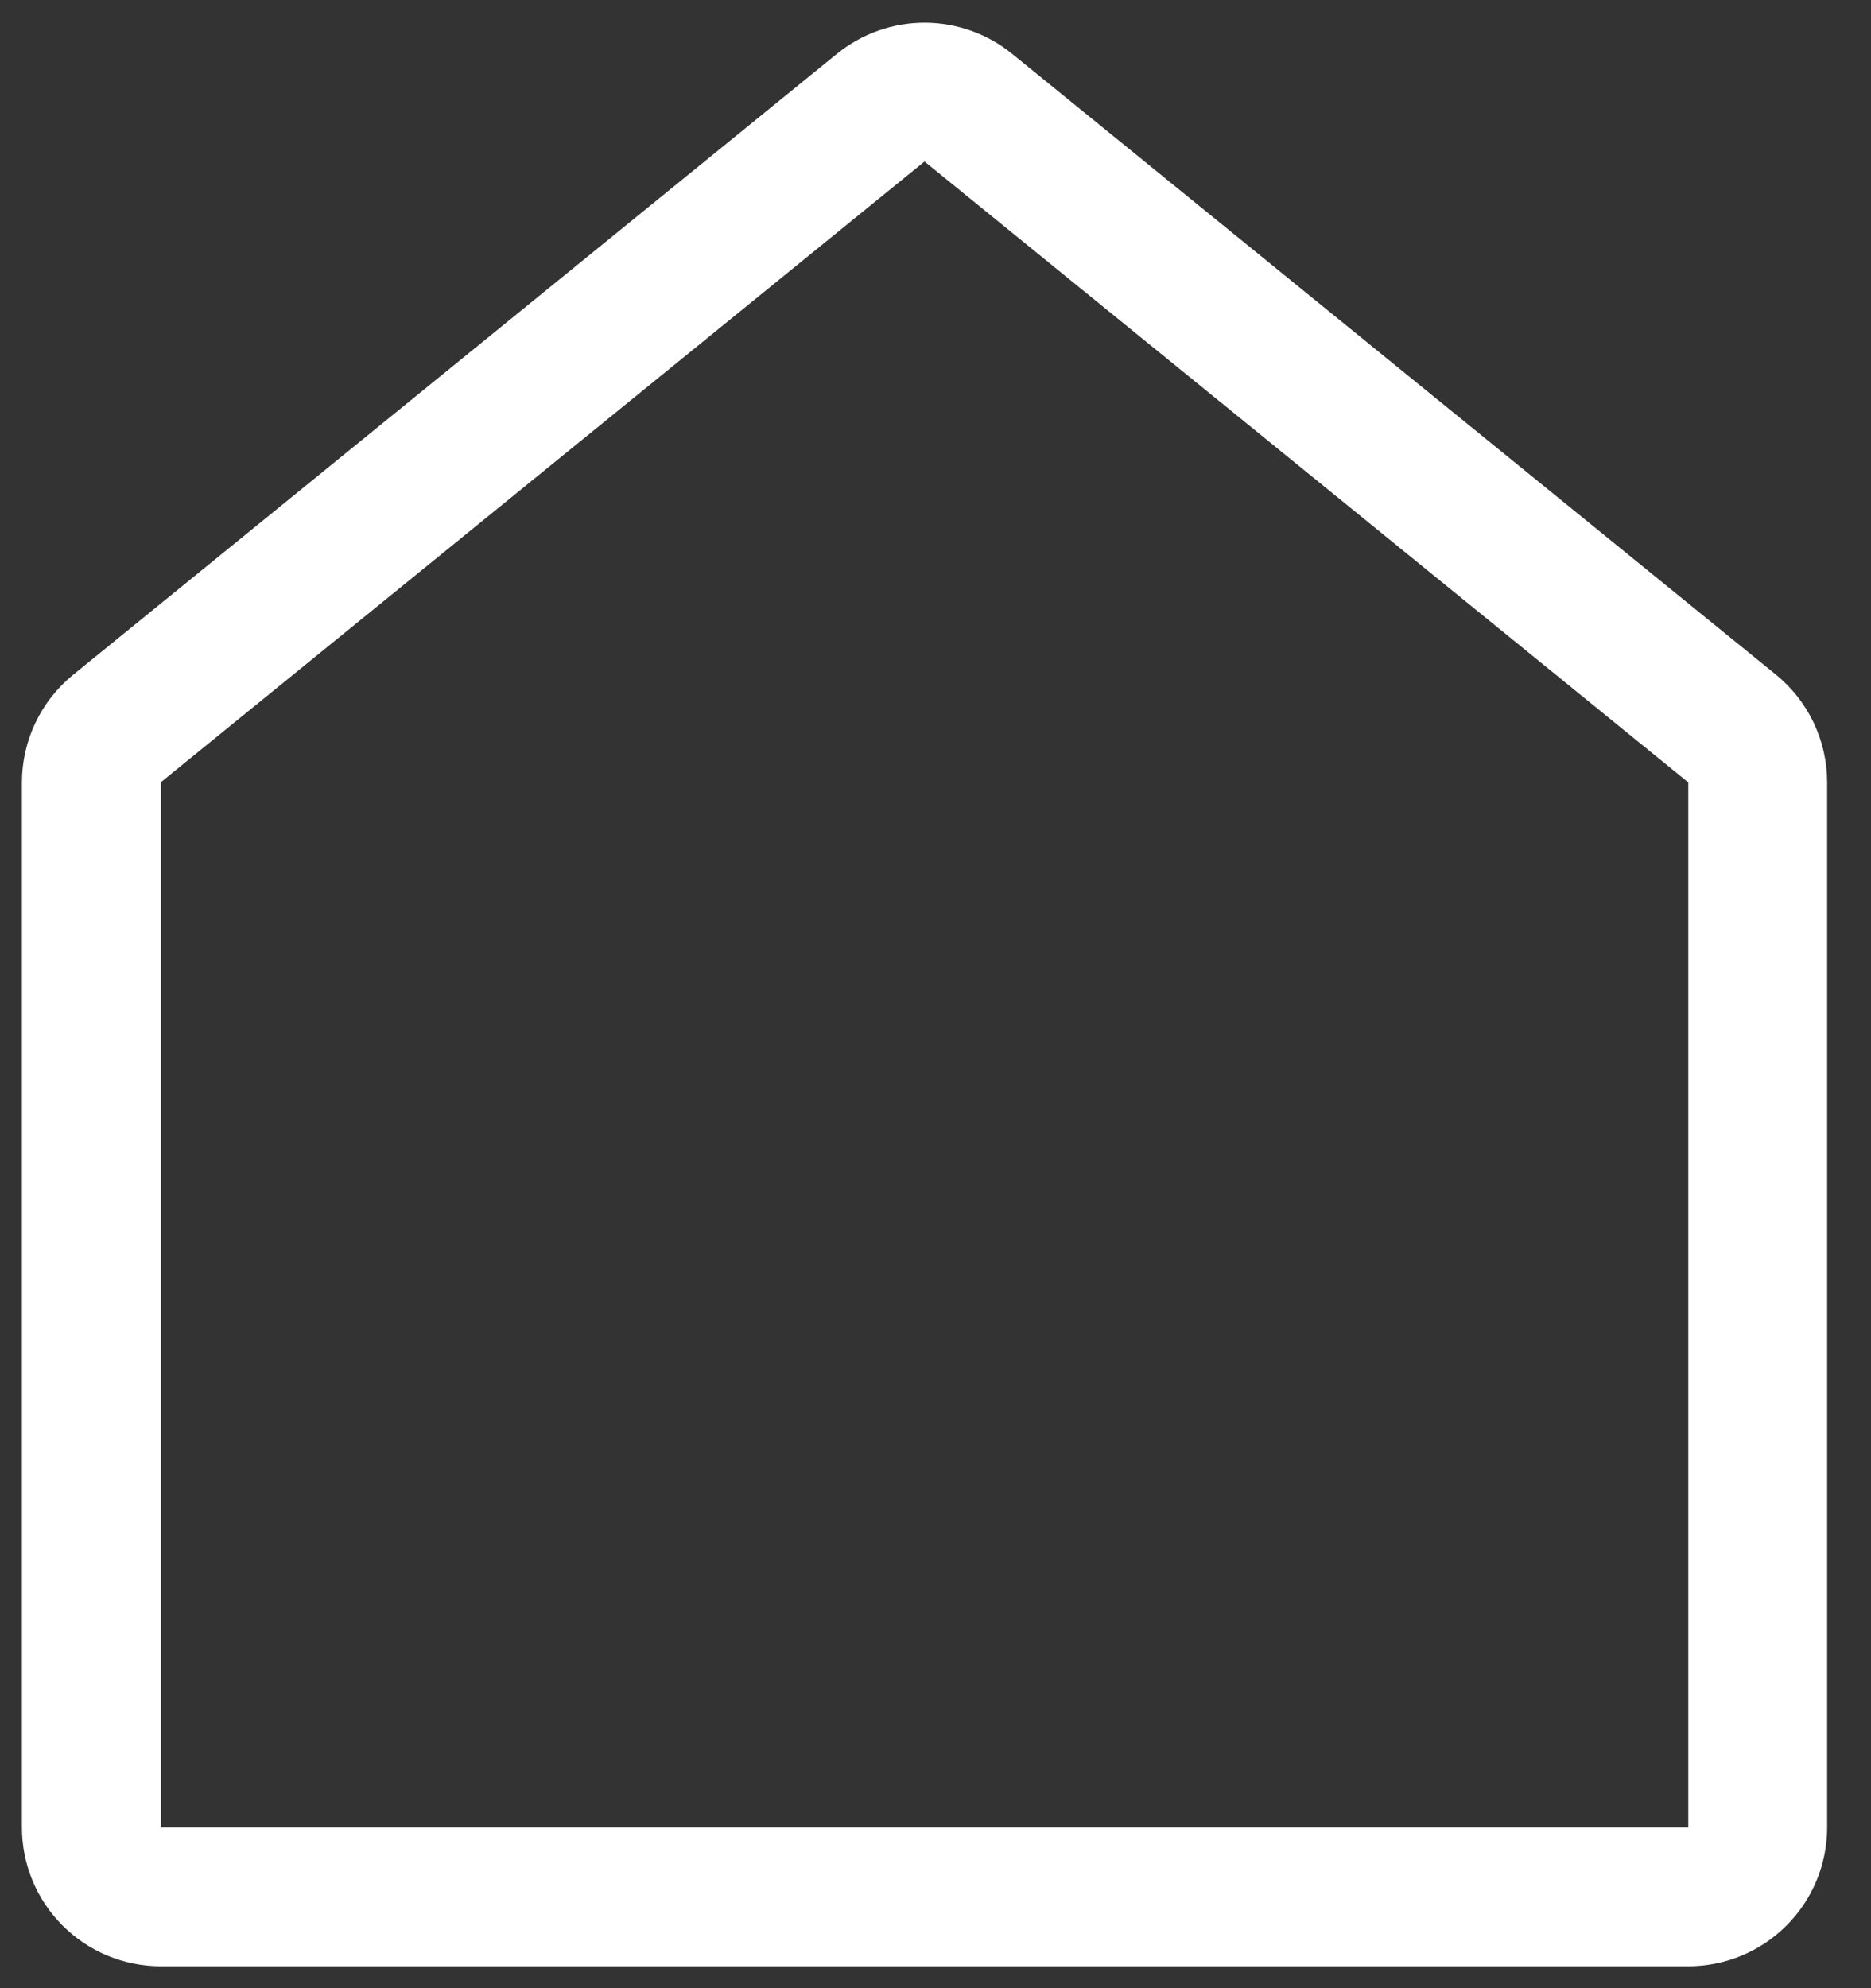<svg width="32" height="34" viewBox="0 0 32 34" fill="none" xmlns="http://www.w3.org/2000/svg">
<rect x="0" y="0" width="32" height="34" fill="#333333" stroke="none"/>
<path d="M17.309 0.919L30.371 11.535C30.646 11.758 30.867 12.039 31.019 12.358C31.171 12.678 31.25 13.027 31.25 13.38V31.25C31.25 31.88 31 32.484 30.554 32.929C30.109 33.375 29.505 33.625 28.875 33.625H2.75C2.12 33.625 1.516 33.375 1.071 32.929C0.625 32.484 0.375 31.88 0.375 31.25V13.38C0.375 13.027 0.454 12.679 0.606 12.36C0.758 12.041 0.979 11.76 1.254 11.537L14.316 0.919C14.739 0.576 15.268 0.388 15.812 0.388C16.357 0.388 16.886 0.576 17.309 0.919ZM28.875 13.38L15.812 2.762L2.75 13.378V31.25H28.875V13.38Z" fill="white"/>
</svg>
